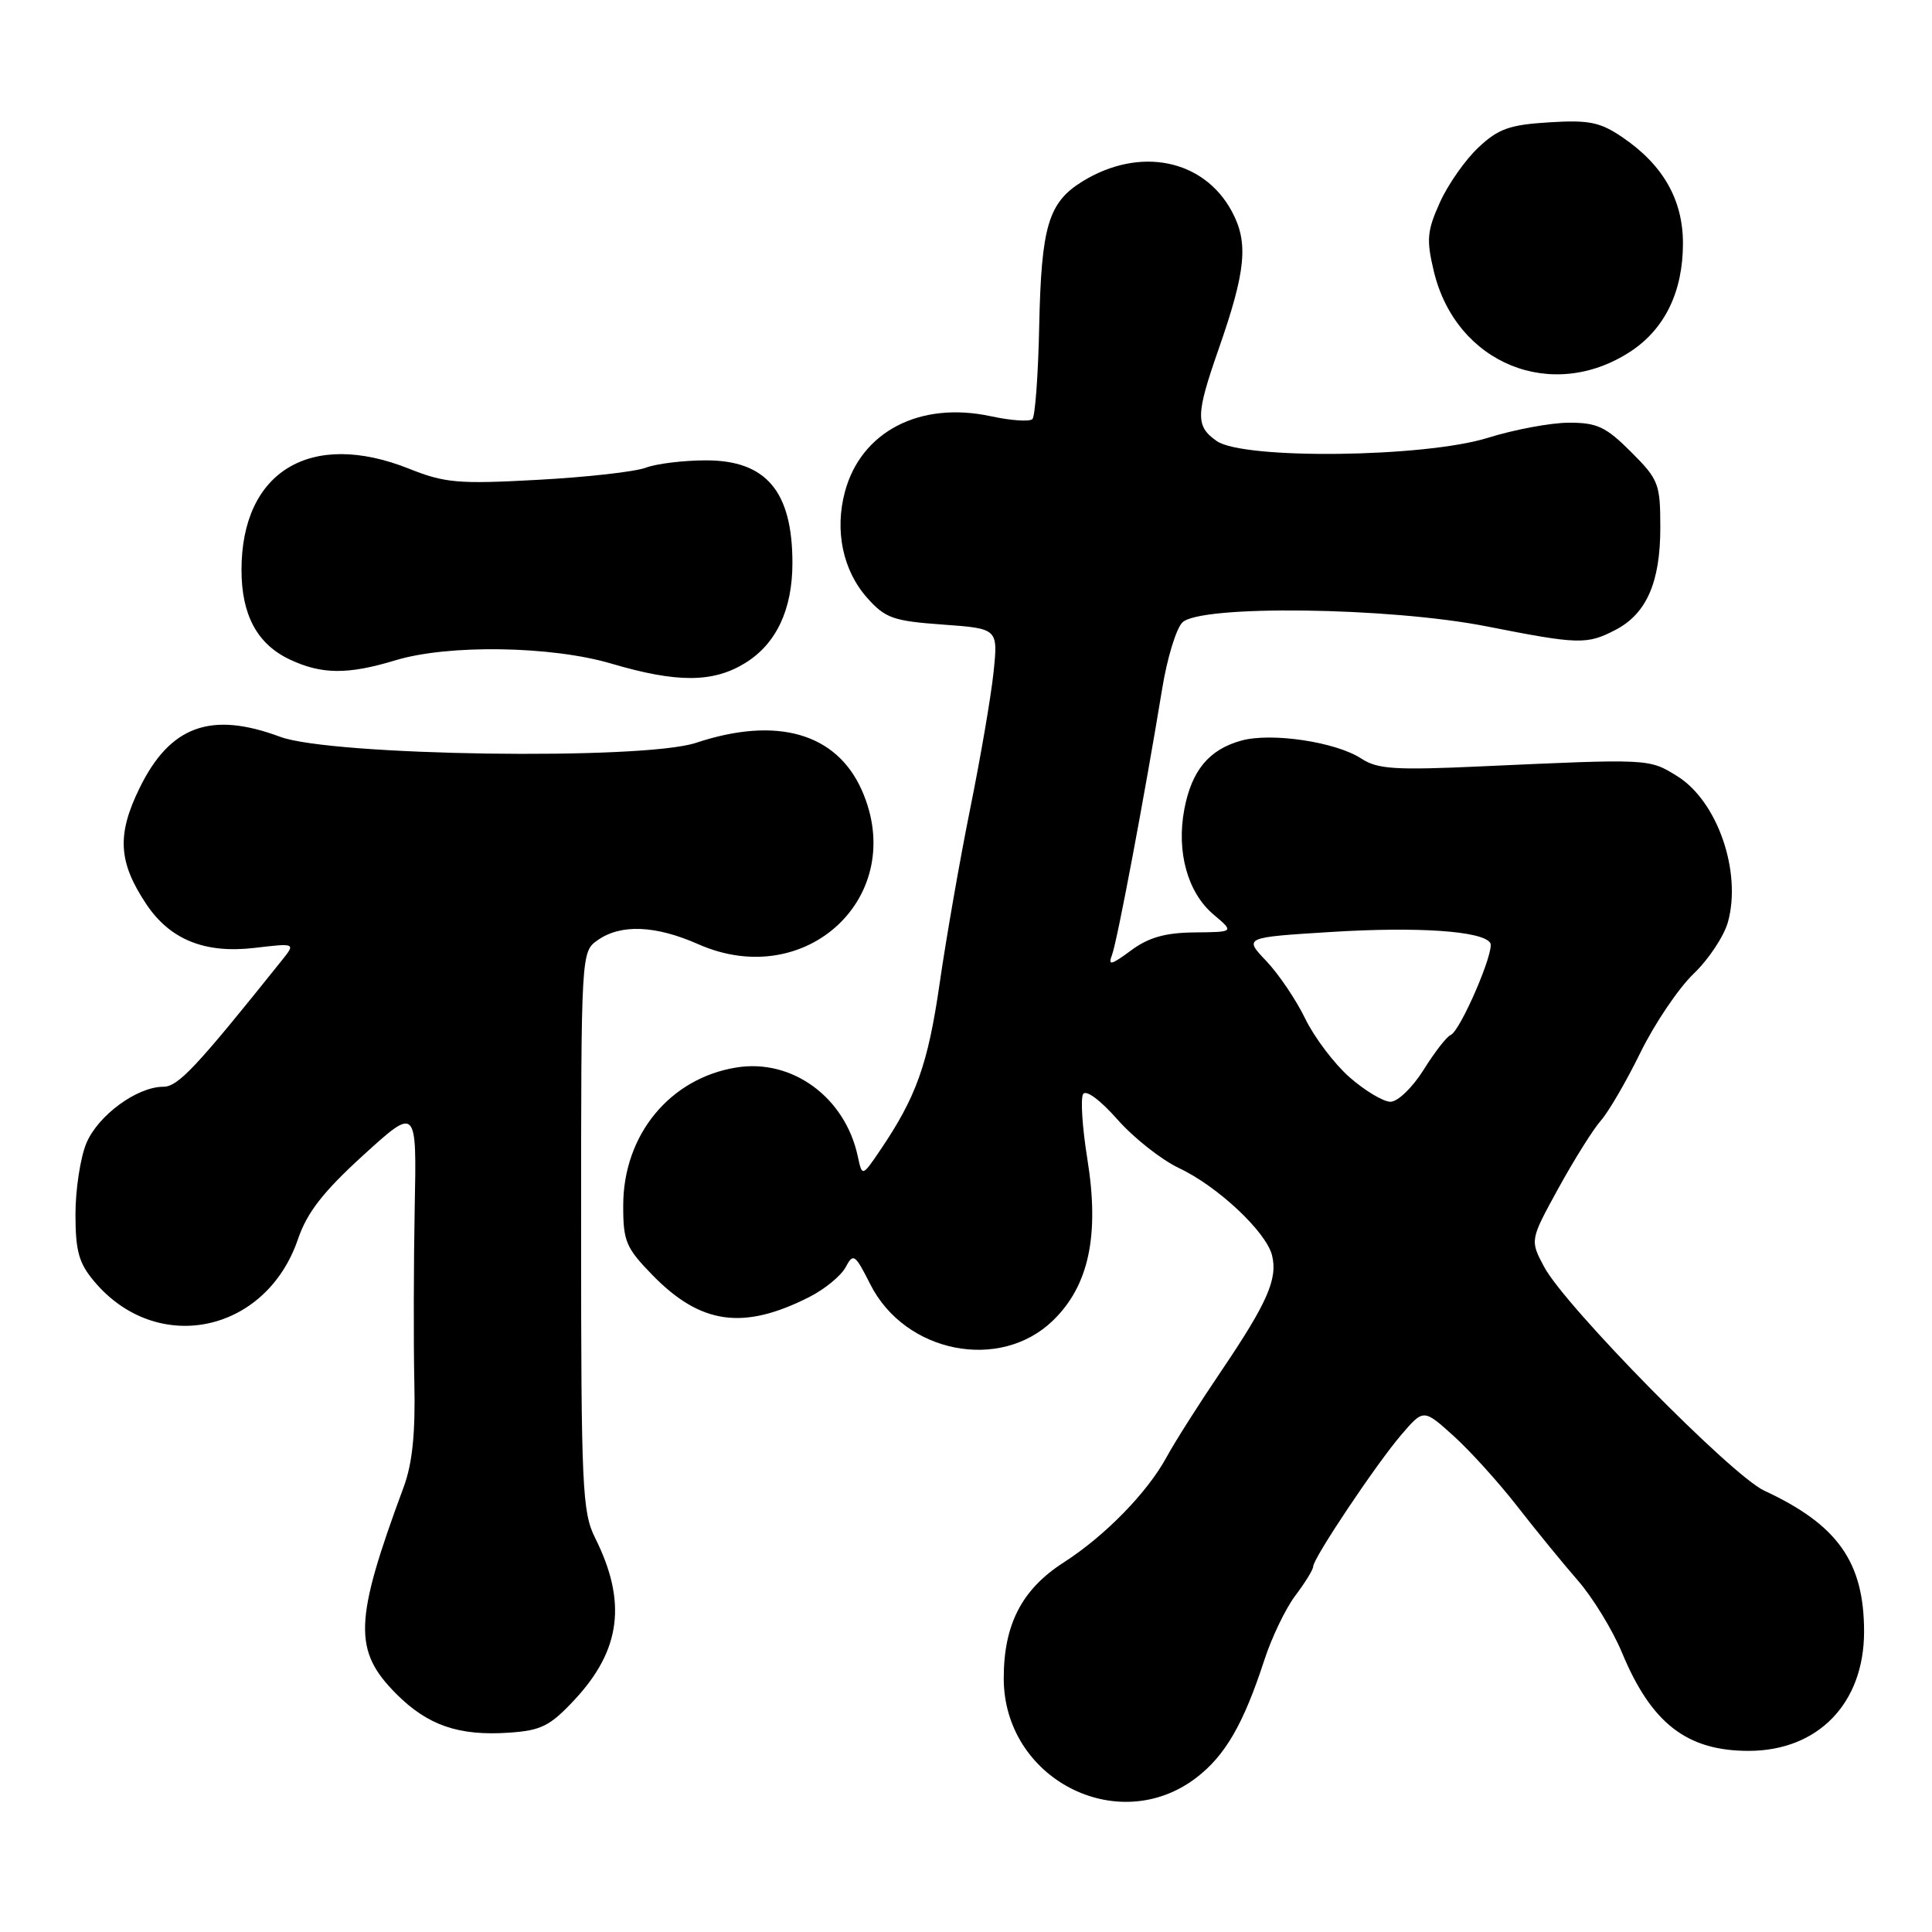 <?xml version="1.0" encoding="UTF-8" standalone="no"?>
<!DOCTYPE svg PUBLIC "-//W3C//DTD SVG 1.1//EN" "http://www.w3.org/Graphics/SVG/1.1/DTD/svg11.dtd" >
<svg xmlns="http://www.w3.org/2000/svg" xmlns:xlink="http://www.w3.org/1999/xlink" version="1.1" viewBox="0 0 256 256">
 <g >
 <path fill="currentColor"
d=" M 158.50 235.57 C 162.34 232.64 164.76 228.46 167.52 220.00 C 168.50 216.97 170.36 213.11 171.65 211.41 C 172.94 209.70 174.00 207.98 174.00 207.58 C 174.00 206.48 182.37 193.97 185.70 190.09 C 188.63 186.68 188.63 186.68 192.61 190.27 C 194.80 192.25 198.60 196.45 201.05 199.60 C 203.50 202.75 207.11 207.17 209.07 209.42 C 211.03 211.66 213.67 215.97 214.93 219.00 C 218.82 228.36 223.52 232.00 231.70 232.00 C 240.90 231.99 246.99 225.71 247.00 216.22 C 247.00 206.97 243.51 202.04 233.77 197.52 C 229.44 195.51 207.40 173.11 204.61 167.87 C 202.72 164.33 202.72 164.33 206.52 157.41 C 208.61 153.61 211.14 149.58 212.14 148.46 C 213.14 147.33 215.50 143.28 217.37 139.46 C 219.25 135.63 222.42 130.94 224.40 129.04 C 226.39 127.14 228.44 124.05 228.96 122.18 C 230.81 115.48 227.55 106.12 222.22 102.83 C 218.49 100.52 218.63 100.53 196.20 101.55 C 184.82 102.07 182.53 101.92 180.37 100.51 C 177.02 98.31 168.47 97.03 164.49 98.13 C 160.20 99.31 157.91 102.08 156.93 107.22 C 155.86 112.86 157.36 118.28 160.80 121.18 C 163.55 123.50 163.55 123.50 158.29 123.55 C 154.39 123.59 152.20 124.21 149.85 125.95 C 147.21 127.90 146.79 128.00 147.35 126.52 C 148.03 124.76 151.71 105.21 154.00 91.23 C 154.65 87.23 155.85 83.29 156.67 82.48 C 159.01 80.13 184.08 80.45 197.00 83.00 C 209.17 85.40 210.27 85.43 214.03 83.48 C 218.16 81.35 220.00 77.17 220.00 69.93 C 220.00 64.10 219.79 63.55 216.12 59.88 C 212.79 56.55 211.62 56.00 207.87 56.01 C 205.47 56.02 200.65 56.92 197.16 58.01 C 188.80 60.63 164.76 60.92 161.22 58.44 C 158.40 56.47 158.43 54.97 161.47 46.27 C 165.10 35.88 165.46 32.15 163.22 28.00 C 159.48 21.07 150.98 19.38 143.41 24.05 C 138.91 26.84 137.98 29.97 137.70 43.21 C 137.57 49.62 137.16 55.17 136.80 55.53 C 136.44 55.90 133.95 55.73 131.27 55.15 C 121.90 53.14 114.11 57.17 111.96 65.15 C 110.57 70.32 111.68 75.62 114.94 79.26 C 117.32 81.92 118.38 82.29 124.93 82.76 C 132.25 83.29 132.25 83.29 131.65 89.08 C 131.32 92.26 129.92 100.41 128.55 107.18 C 127.18 113.96 125.36 124.39 124.50 130.36 C 122.96 141.01 121.41 145.36 116.63 152.41 C 114.24 155.93 114.24 155.93 113.66 153.22 C 111.99 145.41 104.99 140.27 97.62 141.44 C 88.77 142.85 82.58 150.37 82.58 159.74 C 82.57 164.48 82.94 165.35 86.47 168.97 C 92.85 175.50 98.49 176.29 107.22 171.87 C 109.26 170.84 111.43 169.06 112.04 167.93 C 113.07 166.00 113.28 166.15 115.32 170.18 C 119.92 179.29 132.50 181.78 139.52 174.98 C 144.29 170.36 145.71 163.69 144.08 153.57 C 143.41 149.43 143.16 145.56 143.52 144.97 C 143.90 144.36 145.79 145.76 148.07 148.34 C 150.21 150.77 153.88 153.67 156.23 154.78 C 161.35 157.19 167.76 163.21 168.55 166.33 C 169.33 169.45 167.93 172.64 161.80 181.70 C 158.88 186.01 155.65 191.10 154.61 193.02 C 152.05 197.75 146.44 203.50 140.95 207.03 C 135.40 210.59 133.00 215.24 133.00 222.39 C 133.00 235.69 148.10 243.50 158.50 235.57 Z  M 76.12 225.24 C 82.28 218.64 83.09 212.25 78.86 203.79 C 77.15 200.37 77.00 197.14 77.00 163.10 C 77.00 126.11 77.00 126.11 79.22 124.56 C 82.28 122.42 86.86 122.61 92.52 125.11 C 106.85 131.45 120.39 118.71 114.20 104.72 C 110.84 97.13 102.93 94.87 92.22 98.43 C 85.20 100.76 43.91 100.16 37.12 97.63 C 27.94 94.21 22.52 96.18 18.49 104.43 C 15.47 110.60 15.67 114.21 19.35 119.75 C 22.50 124.50 27.12 126.38 33.74 125.60 C 39.18 124.96 39.18 124.96 37.34 127.26 C 26.03 141.40 23.60 144.00 21.64 144.00 C 18.14 144.01 12.98 147.80 11.44 151.49 C 10.65 153.39 10.00 157.62 10.00 160.89 C 10.00 165.78 10.45 167.38 12.49 169.80 C 20.78 179.66 35.22 176.67 39.48 164.20 C 40.69 160.65 42.81 157.93 48.15 153.06 C 55.22 146.63 55.22 146.63 54.95 160.06 C 54.81 167.45 54.79 177.81 54.90 183.07 C 55.06 189.91 54.65 193.90 53.48 197.07 C 46.90 214.83 46.77 218.71 52.55 224.49 C 56.70 228.63 60.80 230.04 67.43 229.59 C 71.71 229.30 72.87 228.72 76.12 225.24 Z  M 98.75 87.85 C 102.86 85.31 105.00 80.77 105.00 74.60 C 105.00 65.12 101.53 61.00 93.57 61.00 C 90.58 61.00 86.98 61.44 85.58 61.97 C 84.17 62.51 77.73 63.23 71.26 63.58 C 60.72 64.16 58.95 64.00 54.21 62.11 C 41.18 56.91 32.00 62.45 32.00 75.52 C 32.00 81.47 34.07 85.33 38.36 87.37 C 42.61 89.38 46.07 89.41 52.41 87.49 C 59.39 85.37 73.05 85.58 81.00 87.93 C 89.72 90.50 94.48 90.48 98.75 87.85 Z  M 216.09 46.55 C 220.61 43.57 223.00 38.62 223.00 32.25 C 223.00 26.47 220.36 21.84 214.98 18.19 C 212.03 16.18 210.55 15.88 205.27 16.21 C 200.03 16.53 198.53 17.06 195.89 19.55 C 194.16 21.17 191.86 24.45 190.79 26.83 C 189.09 30.60 188.99 31.77 189.99 35.95 C 192.93 48.22 205.69 53.40 216.09 46.55 Z  M 178.82 142.74 C 176.80 140.96 174.16 137.47 172.96 135.00 C 171.77 132.53 169.44 129.08 167.80 127.35 C 164.81 124.21 164.81 124.21 176.38 123.49 C 187.90 122.77 196.49 123.36 197.47 124.95 C 198.10 125.96 193.49 136.65 192.21 137.15 C 191.71 137.34 190.10 139.41 188.64 141.75 C 187.15 144.12 185.21 145.99 184.24 145.99 C 183.28 145.98 180.84 144.51 178.82 142.74 Z "/>
</g>
</svg>